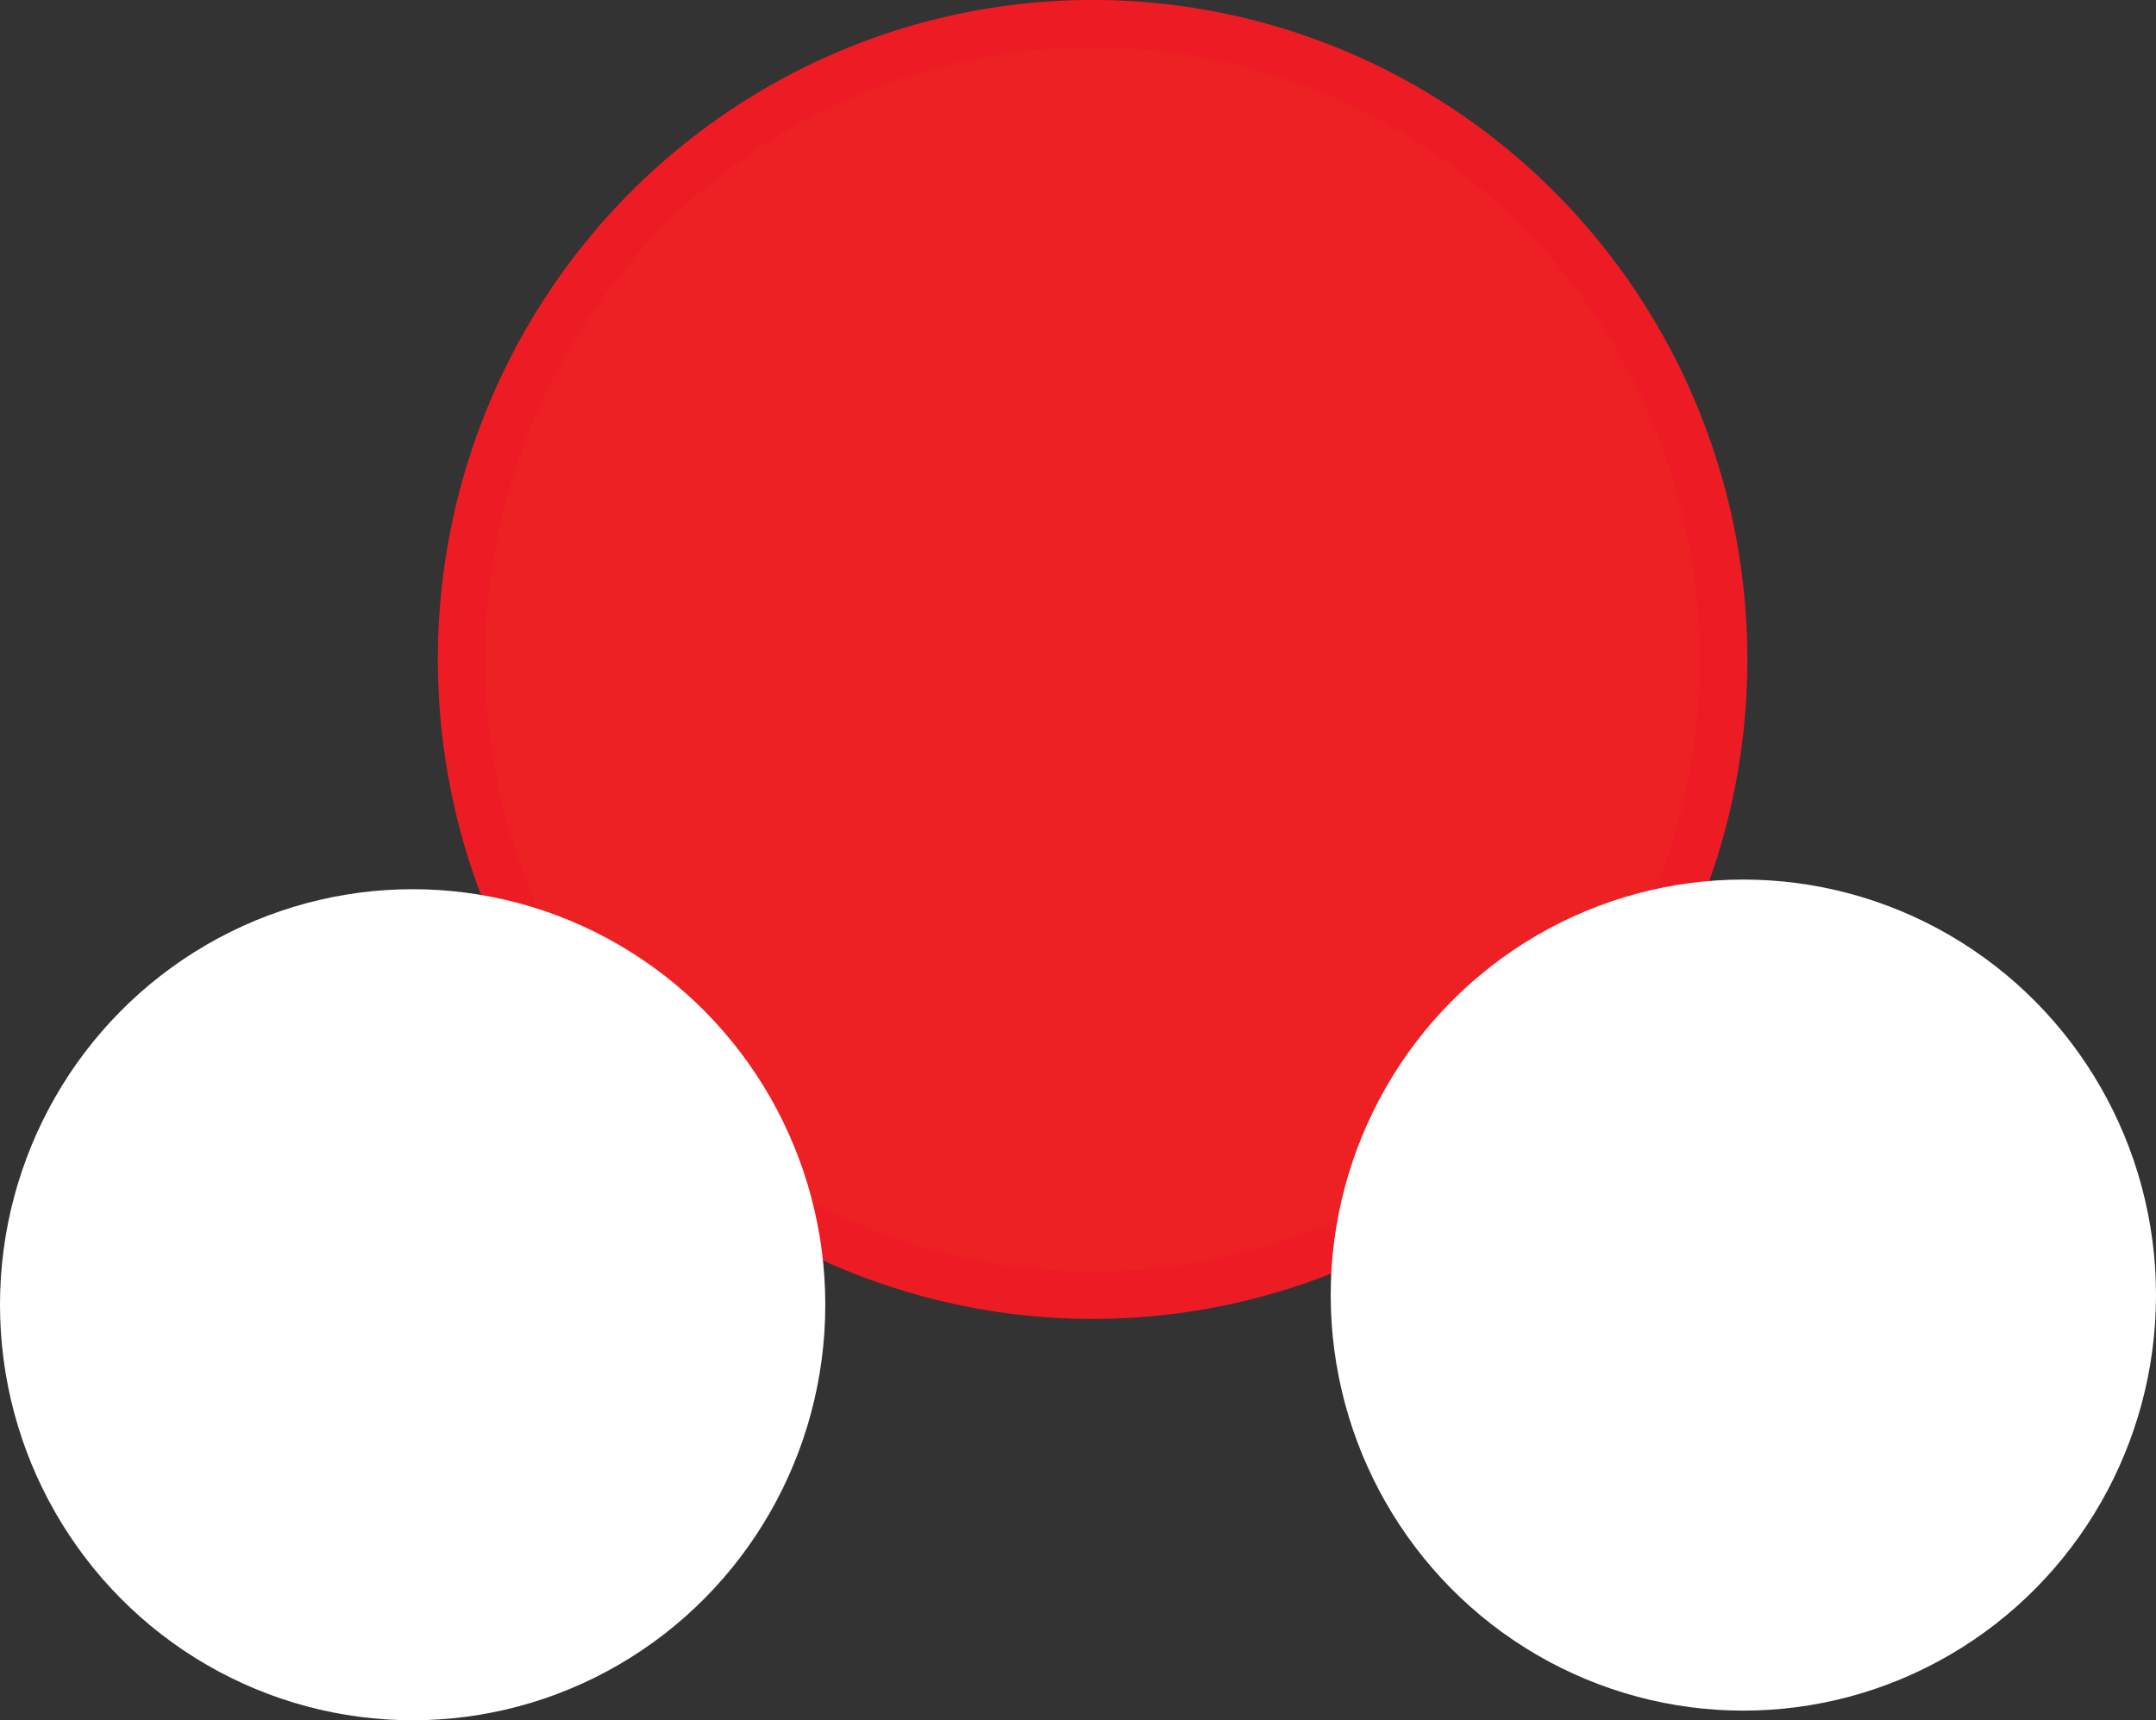 <?xml version="1.0" encoding="UTF-8"?><svg id="Layer_1" xmlns="http://www.w3.org/2000/svg" viewBox="0 0 136.42 108.88"><rect x="0" y="0" width="136.42" height="108.88" fill="#333333" stroke="none"/><path d="m29.22,41.76c-.03-22.22,17.82-40.24,39.87-40.26,22.05-.02,39.94,17.98,39.97,40.19.03,22.22-17.82,40.24-39.87,40.26-22.05.02-39.94-17.98-39.97-40.19Z" style="fill:#ed2024; fill-rule:evenodd; stroke:#ed1c24; stroke-miterlimit:10;"/><ellipse cx="69.13" cy="41.74" rx="39.93" ry="40.24" transform="translate(-.04 .07) rotate(-.06)" style="fill:none; stroke:#ed1c24; stroke-miterlimit:8; stroke-width:3px;"/><path d="m1.5,81.98c-.01-13.7,10.99-24.81,24.58-24.82,13.59-.01,24.62,11.08,24.63,24.77.01,13.7-10.99,24.81-24.58,24.82-13.59.01-24.62-11.08-24.63-24.77Z" style="fill:#fff; fill-rule:evenodd; stroke:#a7a9ac; stroke-miterlimit:10;"/><ellipse cx="26.11" cy="82.58" rx="24.61" ry="24.8" style="fill:none; stroke:#fff; stroke-miterlimit:8; stroke-width:3px;"/><path d="m85.71,81.98c-.01-13.7,10.99-24.81,24.58-24.82,13.59-.01,24.62,11.08,24.63,24.77.01,13.69-10.99,24.81-24.58,24.82-13.59.01-24.62-11.08-24.63-24.77Z" style="fill:#fff; fill-rule:evenodd; stroke:#a7a9ac; stroke-miterlimit:10;"/><ellipse cx="110.31" cy="81.97" rx="24.61" ry="24.8" style="fill:none; stroke:#fff; stroke-miterlimit:8; stroke-width:3px;"/></svg>